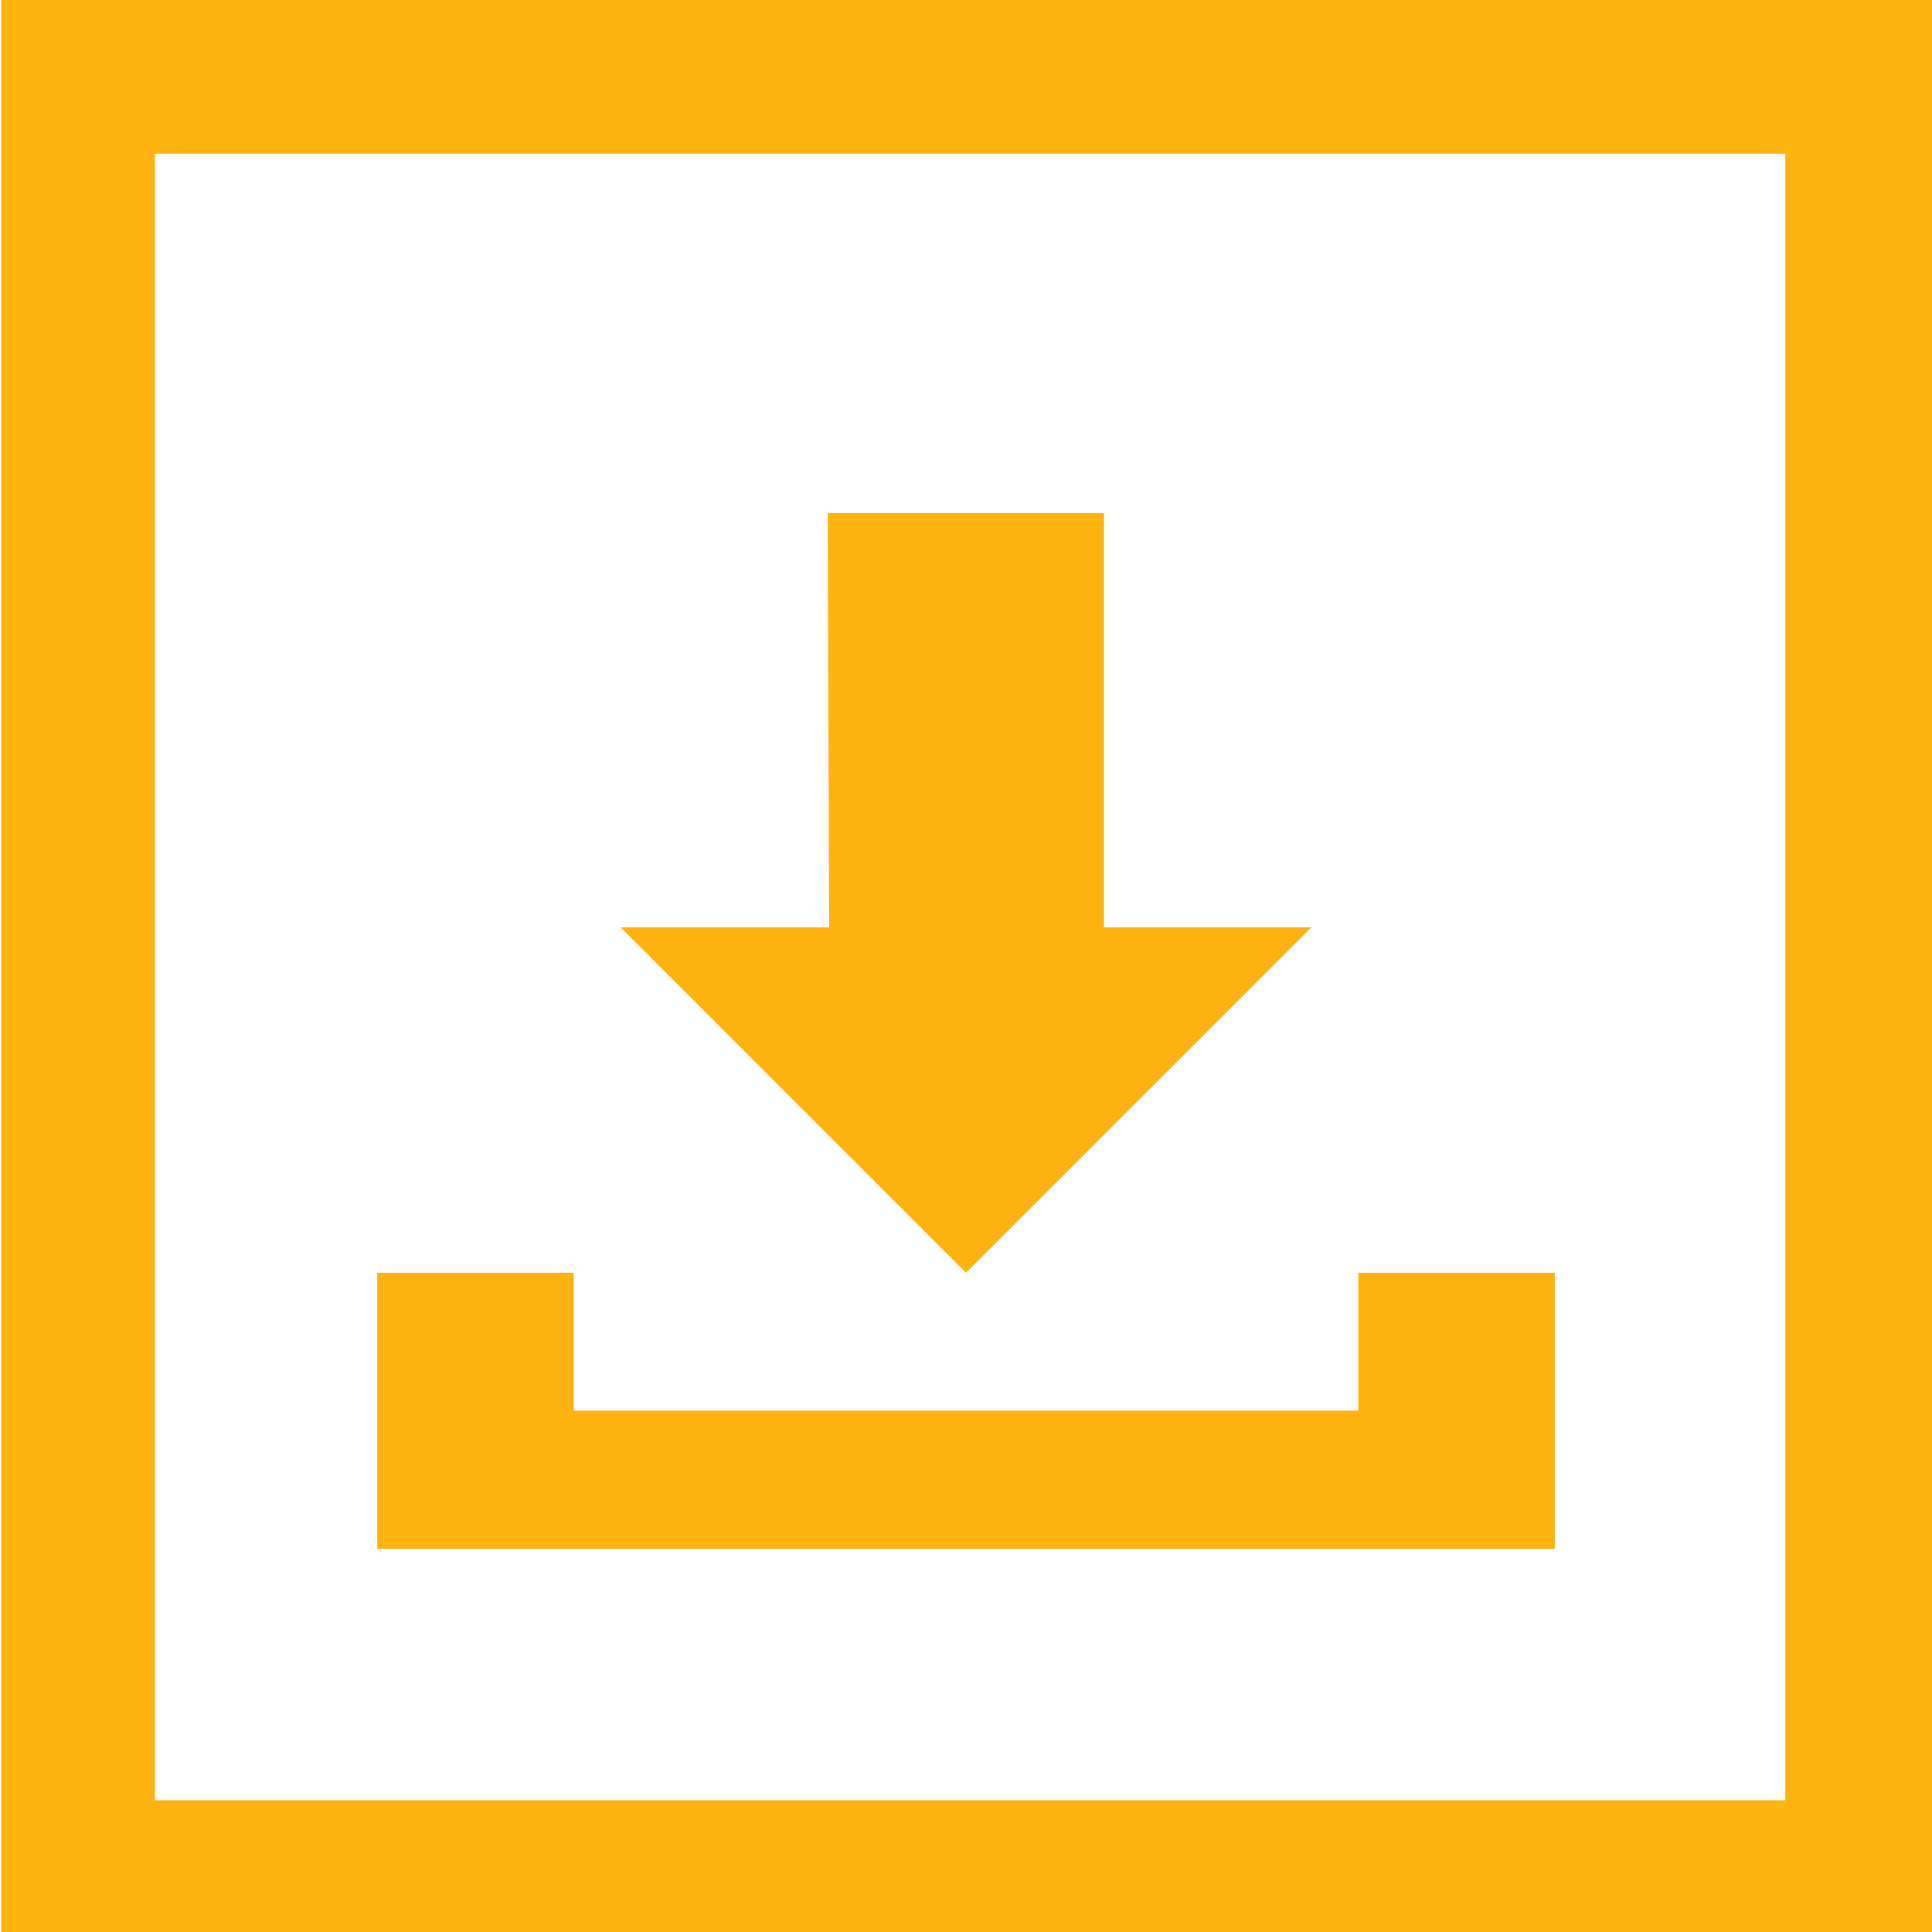 <?xml version="1.0" encoding="utf-8"?>
<!-- Generator: Adobe Illustrator 16.0.0, SVG Export Plug-In . SVG Version: 6.00 Build 0)  -->
<!DOCTYPE svg PUBLIC "-//W3C//DTD SVG 1.1//EN" "http://www.w3.org/Graphics/SVG/1.1/DTD/svg11.dtd">
<svg version="1.1" id="Capa_1" xmlns="http://www.w3.org/2000/svg" xmlns:xlink="http://www.w3.org/1999/xlink" x="0px" y="0px"
	 width="88px" height="88px" viewBox="0 0 88 88" enable-background="new 0 0 88 88" xml:space="preserve">
<g>
	<path fill="#FFB310" d="M43.999,57.971l15.729-15.729h-9.446V23.365h-12.58l0.062,18.877h-9.492L43.999,57.971z"/>
	<path fill="#FFB310" d="M61.87,57.971v6.281H26.131v-6.281h-8.949v12.578h53.636V57.971H61.87z"/>
</g>
<rect x="3.555" y="3.5" fill="none" stroke="#FFB310" stroke-width="7" stroke-miterlimit="10" width="81.263" height="82"/>
</svg>
